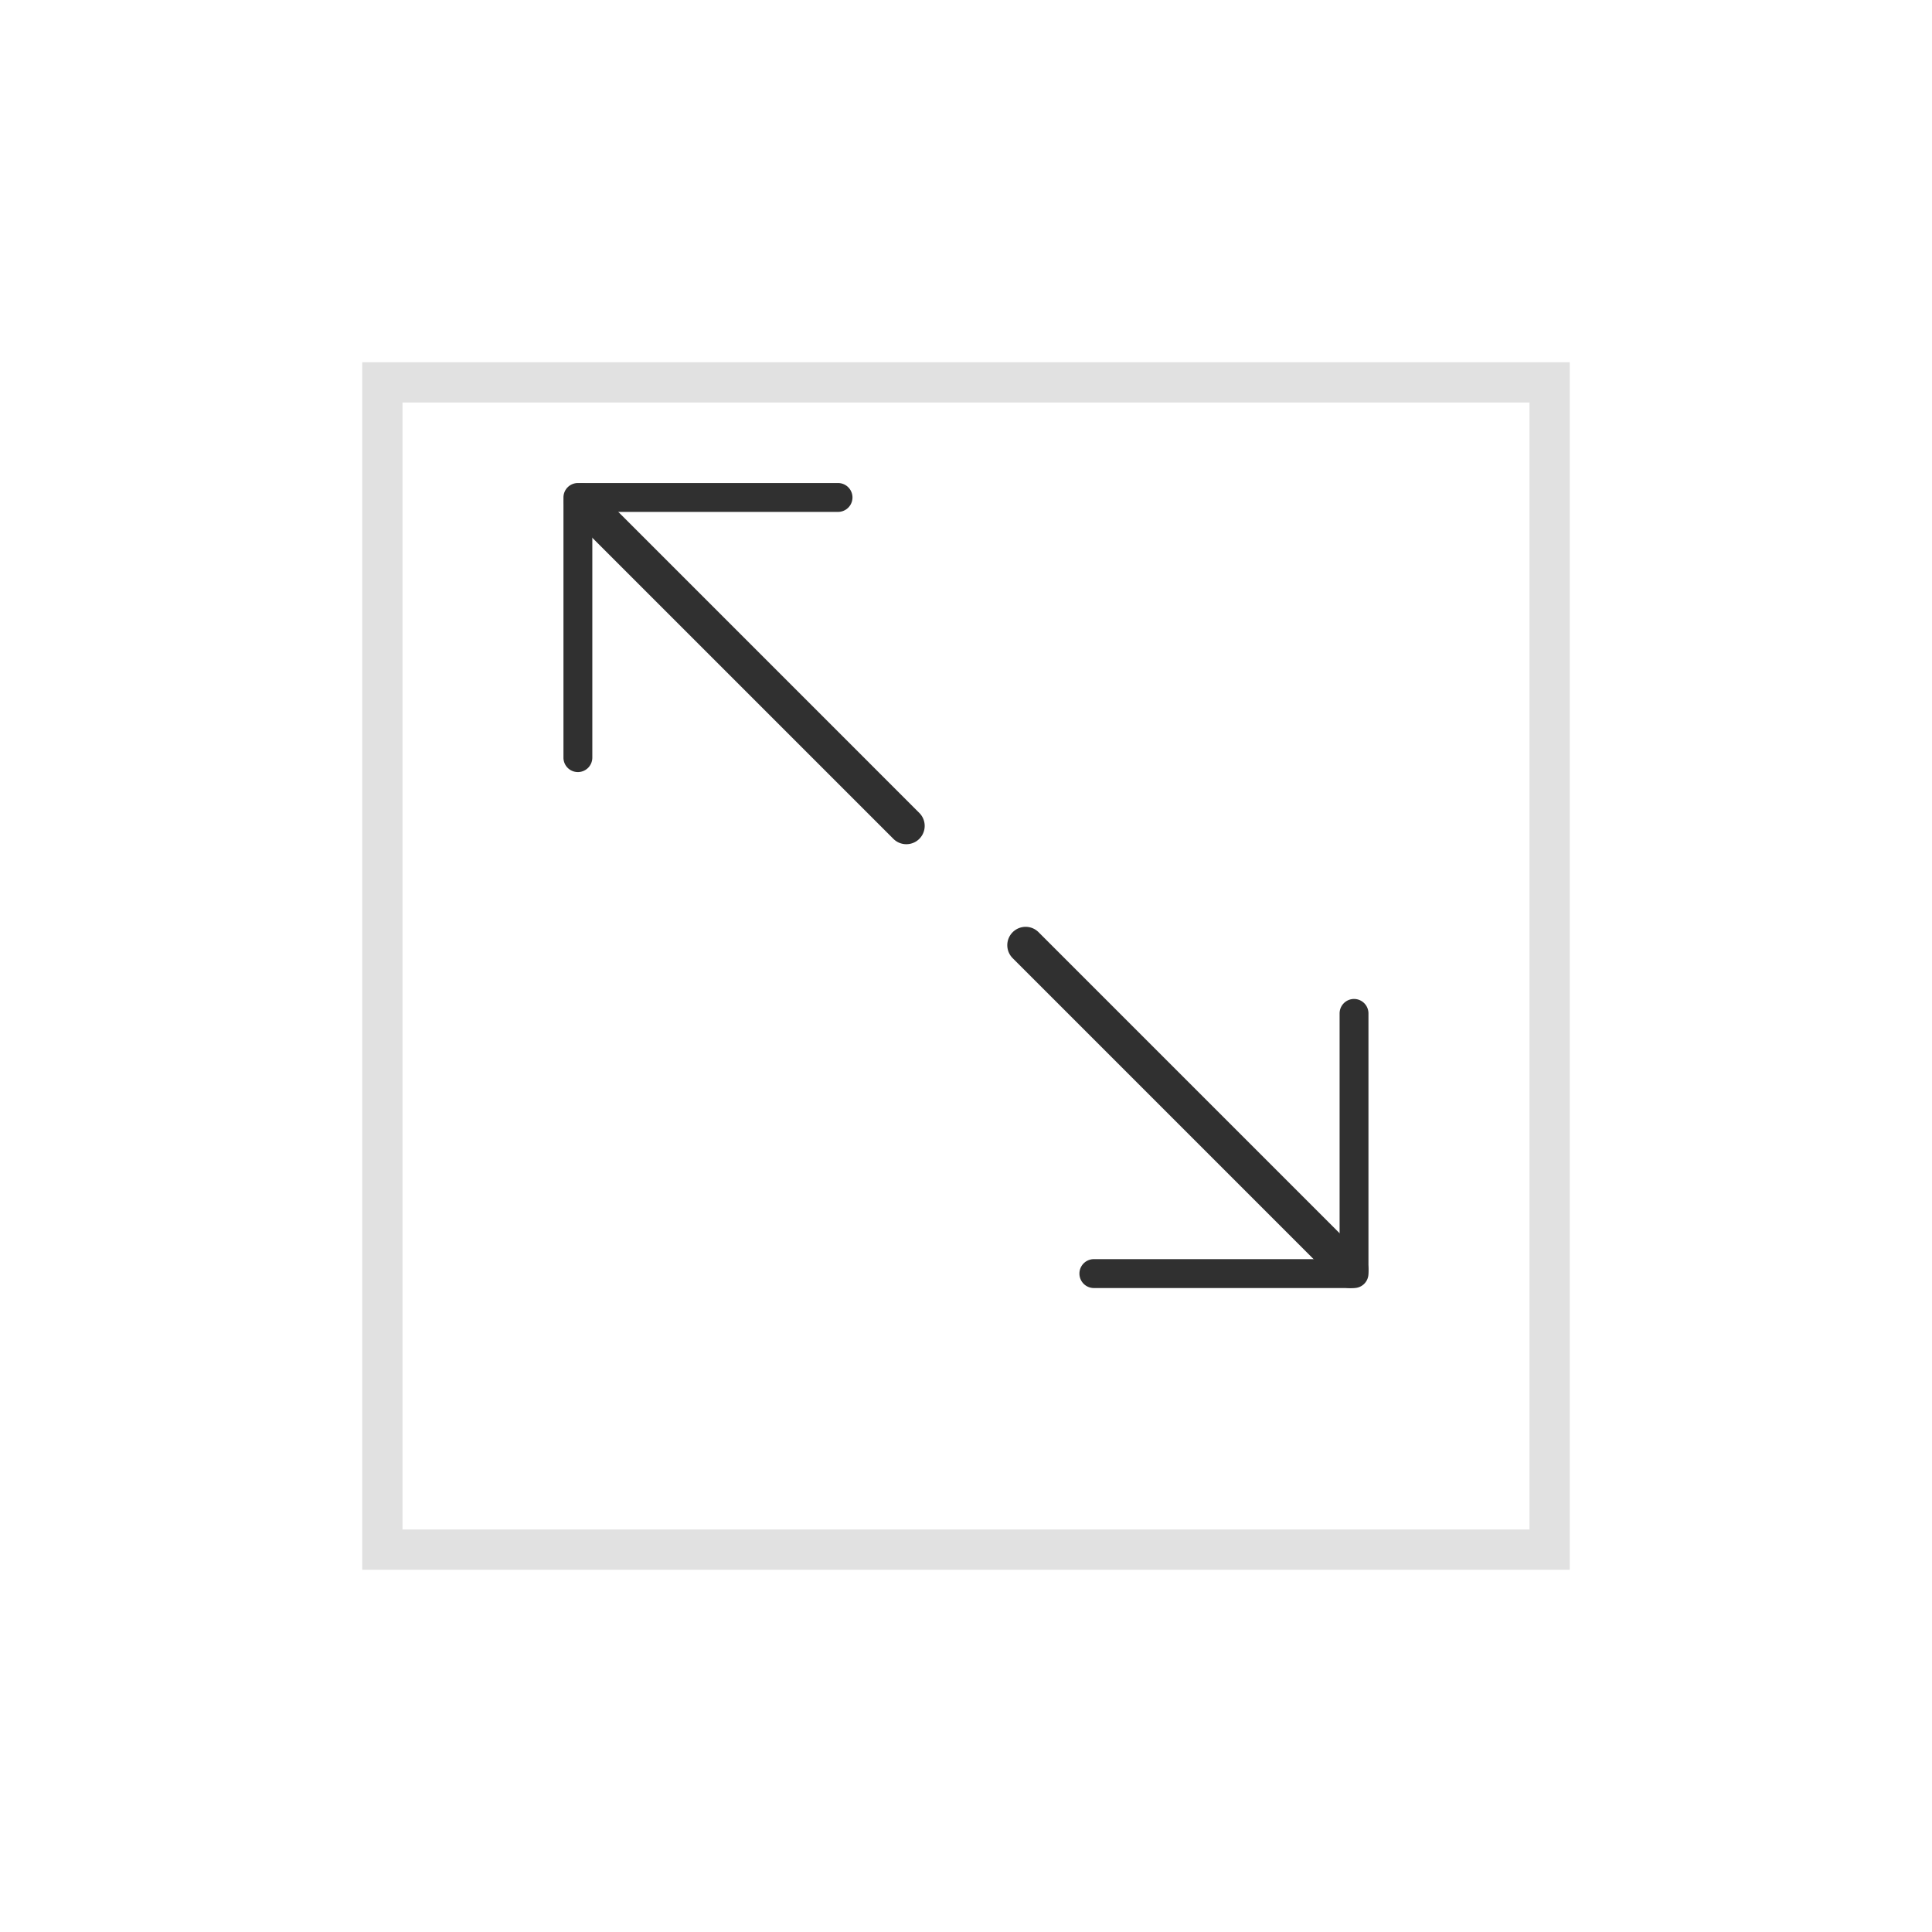 <svg xmlns="http://www.w3.org/2000/svg" width="48" height="48" viewBox="0 0 48 48">
    <defs>
        <filter id="prefix__사각형_715" width="48" height="48" x="0" y="0" filterUnits="userSpaceOnUse">
            <feOffset dy="2"/>
            <feGaussianBlur result="blur" stdDeviation="3"/>
            <feFlood flood-opacity=".141"/>
            <feComposite in2="blur" operator="in"/>
            <feComposite in="SourceGraphic"/>
        </filter>
        <style>
            .prefix__cls-2{fill:#303030}
        </style>
    </defs>
    <g id="prefix__그룹_1491" data-name="그룹 1491" transform="translate(-293 -290)">
        <g filter="url(#prefix__사각형_715)" transform="translate(293 290)">
            <g id="prefix__사각형_715-2" fill="#fff" stroke="#e1e1e1" data-name="사각형 715">
                <path stroke="none" d="M0 0H30V30H0z" transform="translate(9 7)"/>
                <path fill="none" d="M0.5 0.5H29.5V29.5H0.5z" transform="translate(9 7)"/>
            </g>
        </g>
        <g id="prefix__그룹_1490" data-name="그룹 1490" transform="translate(307 302)">
            <path id="prefix__패스_1413" d="M285.061 884.331a.359.359 0 0 0 .359-.358v-6.106h6.105a.358.358 0 1 0 0-.717h-6.464a.358.358 0 0 0-.358.358v6.464a.358.358 0 0 0 .358.359z" class="prefix__cls-2" data-name="패스 1413" transform="translate(-284.704 -877.149)"/>
            <path id="prefix__패스_1414" d="M291.15 886.123a.455.455 0 0 0 .322-.777l-8.062-8.063a.456.456 0 0 0-.645.644l8.063 8.063a.453.453 0 0 0 .322.133z" class="prefix__cls-2" data-name="패스 1414" transform="translate(-282.632 -877.149)"/>
            <path id="prefix__패스_1415" d="M275.822 892.852a.359.359 0 0 0-.358.359v6.105h-6.105a.359.359 0 0 0 0 .718h6.463a.359.359 0 0 0 .359-.359v-6.463a.359.359 0 0 0-.359-.36z" class="prefix__cls-2" data-name="패스 1415" transform="translate(-256.182 -880.033)"/>
            <path id="prefix__패스_1416" d="M269.456 890.781a.456.456 0 0 0-.322.778l8.062 8.063a.456.456 0 0 0 .645-.645l-8.063-8.063a.453.453 0 0 0-.322-.133z" class="prefix__cls-2" data-name="패스 1416" transform="translate(-257.975 -879.754)"/>
        </g>
    </g>
</svg>
